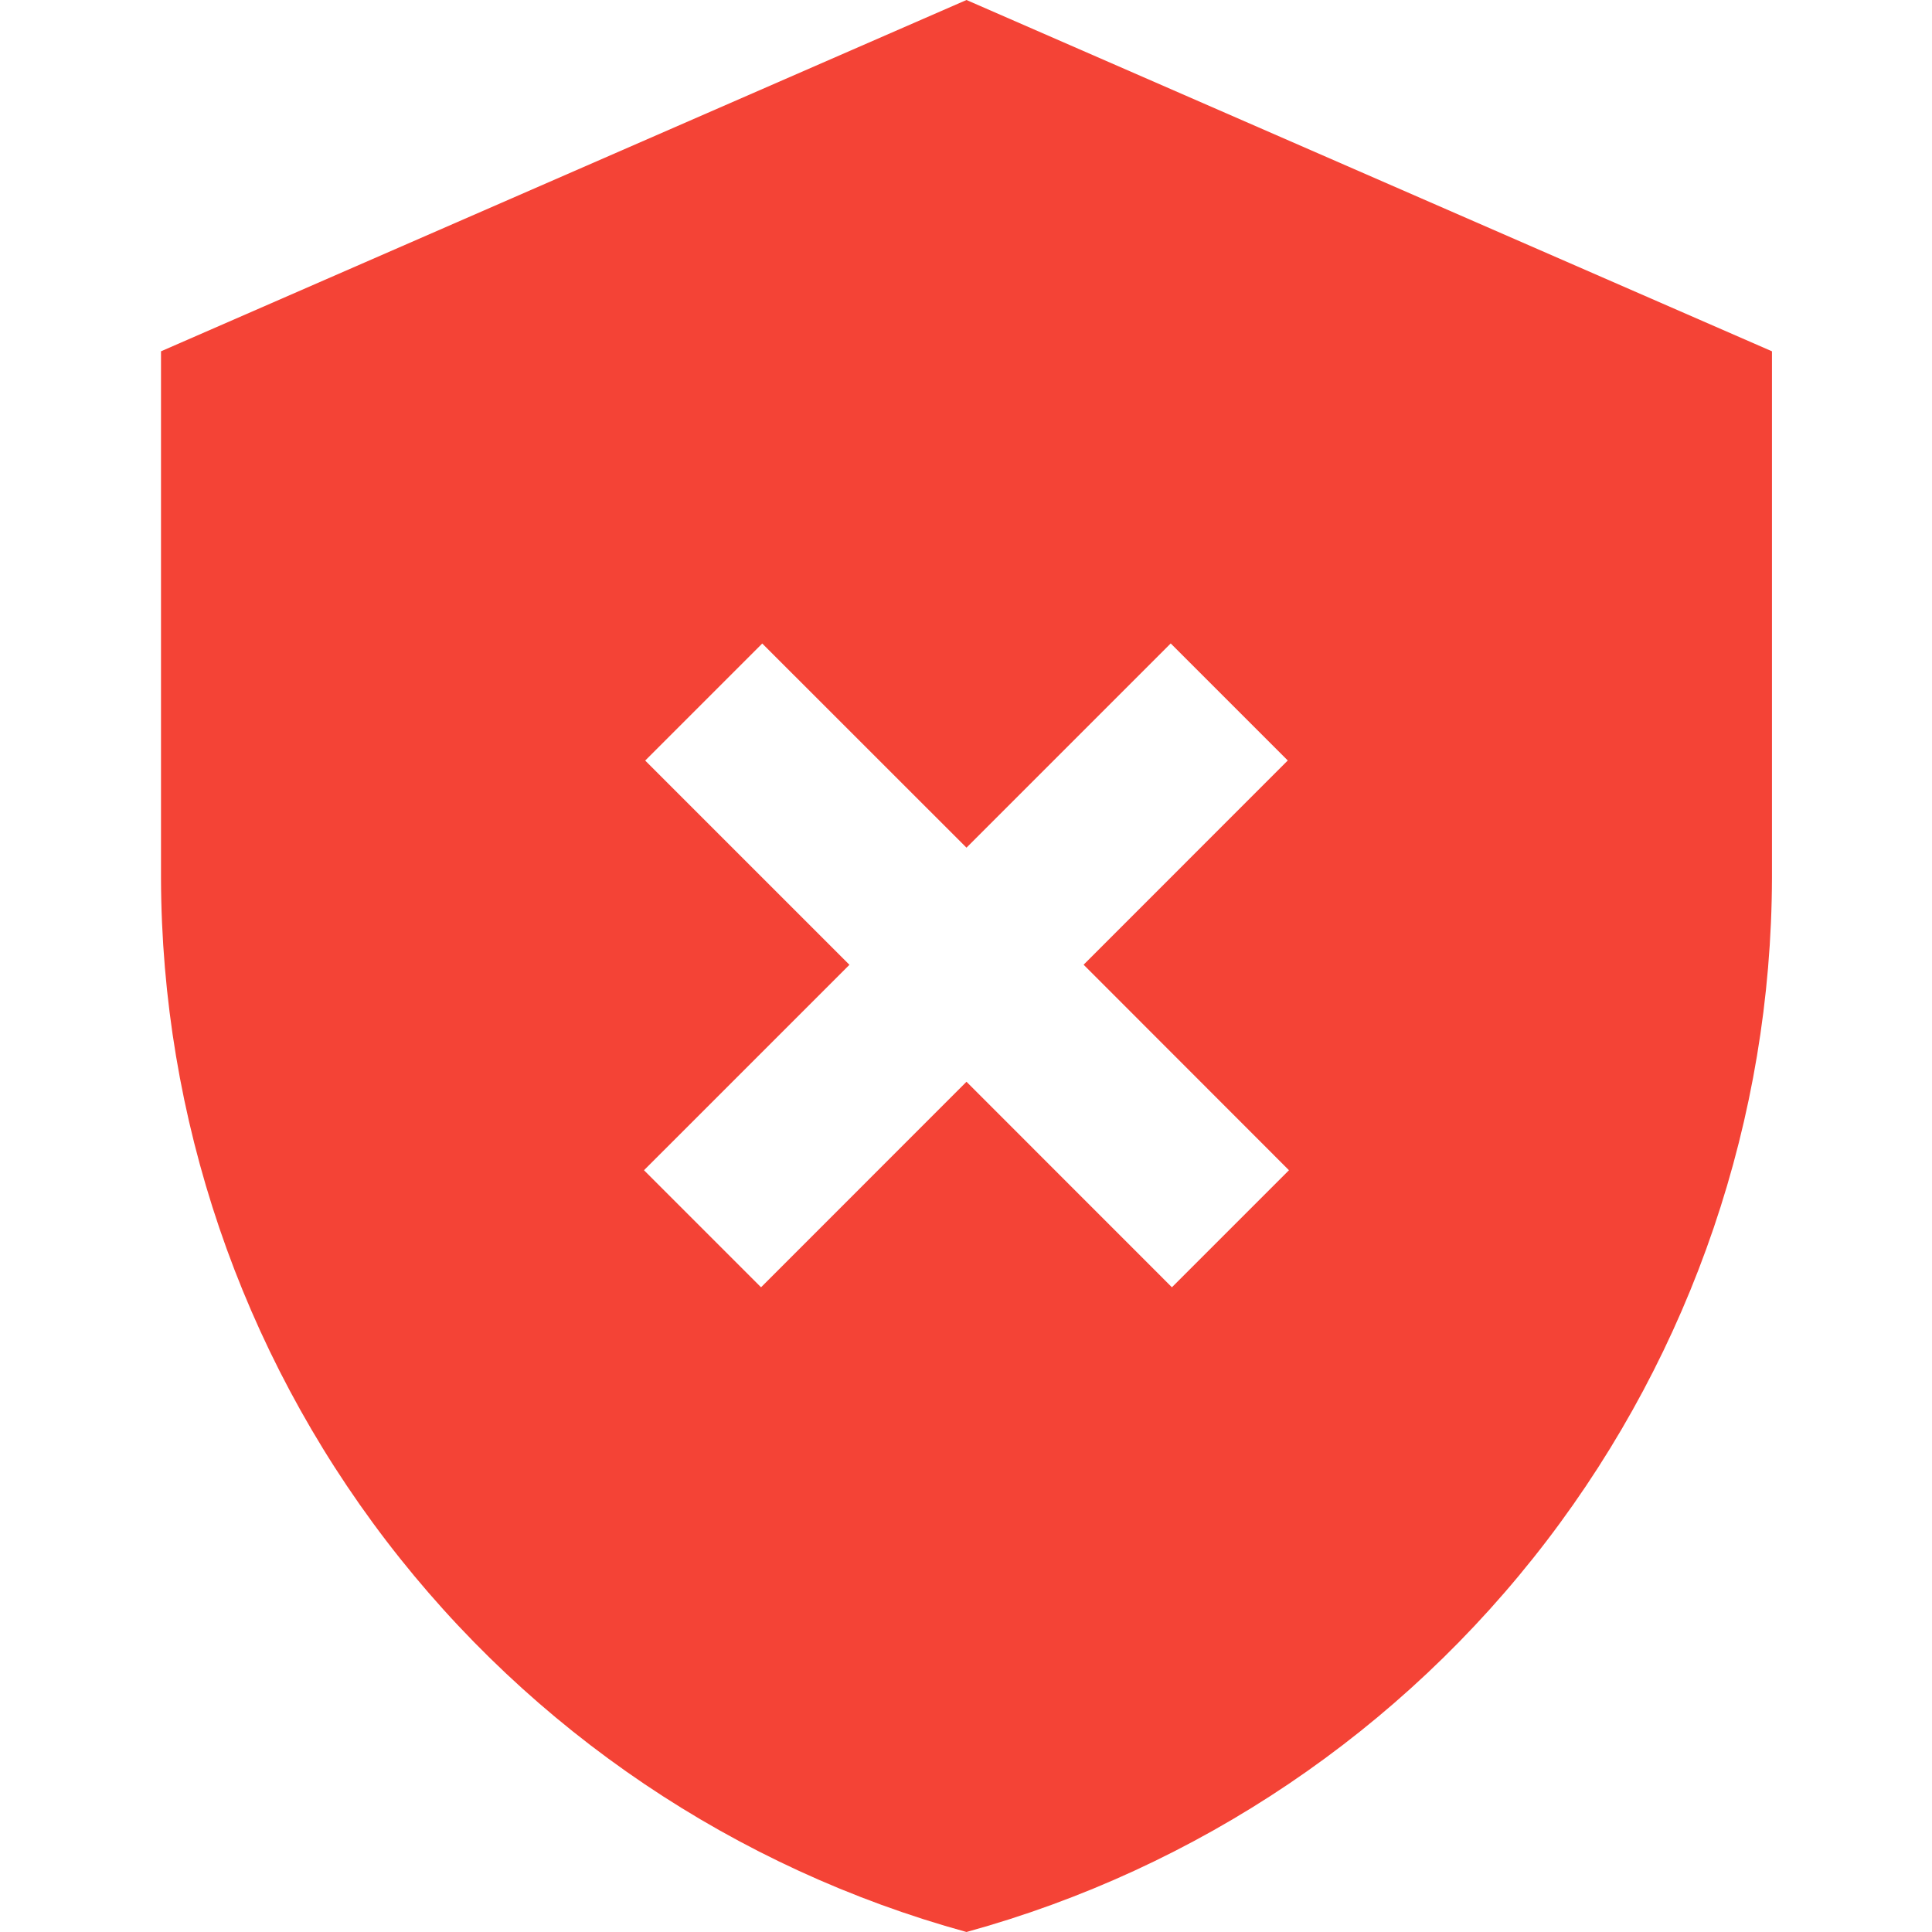<svg width="24" height="24" viewBox="0 0 24 24" fill="none" xmlns="http://www.w3.org/2000/svg">
<path fill-rule="evenodd" clip-rule="evenodd" d="M2 4.364L12.006 0L22.012 4.364V10.909C22.004 13.885 21.021 16.776 19.214 19.14C17.407 21.504 14.875 23.211 12.006 24C9.137 23.211 6.605 21.504 4.798 19.14C2.991 16.776 2.008 13.885 2 10.909V4.364ZM14.558 15.991L16.012 14.537L13.461 11.984L15.997 9.447L14.543 7.993L12.006 10.53L9.469 7.994L8.015 9.448L10.552 11.985L8 14.537L9.454 15.991L12.006 13.438L14.558 15.991Z" fill="#F44336"/>
</svg>

